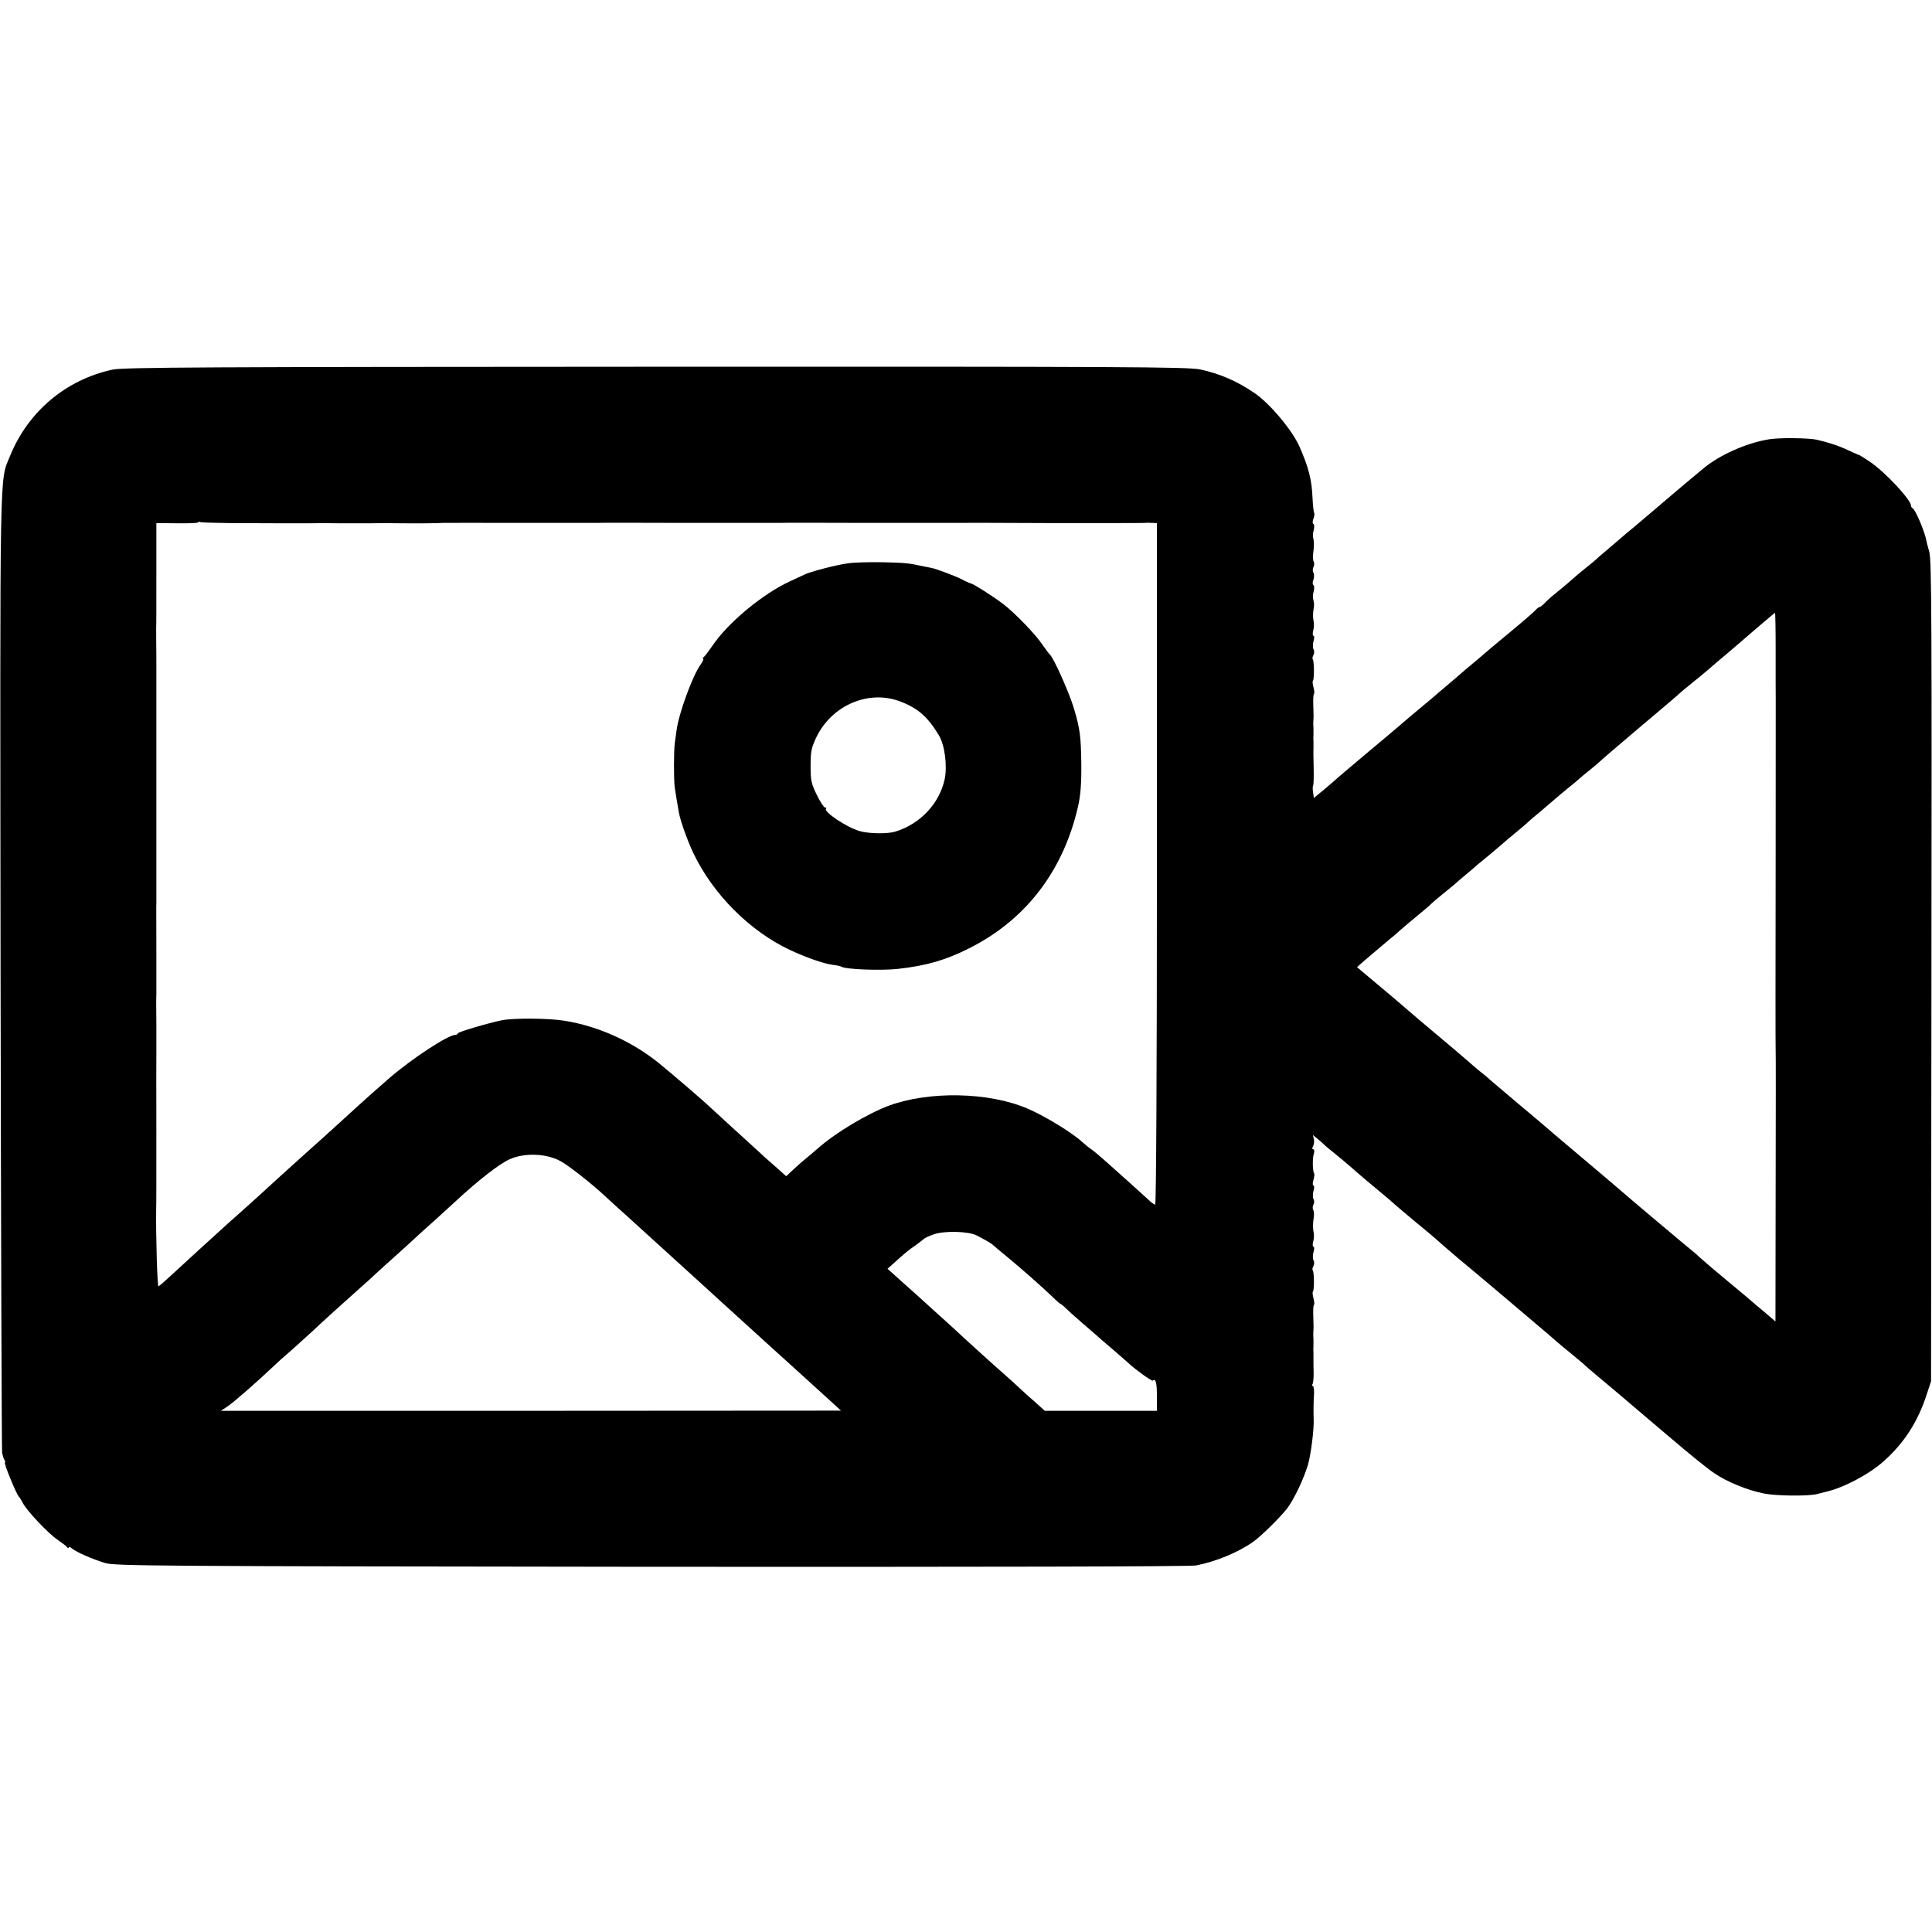 <?xml version="1.0" standalone="no"?>
<!DOCTYPE svg PUBLIC "-//W3C//DTD SVG 20010904//EN"
 "http://www.w3.org/TR/2001/REC-SVG-20010904/DTD/svg10.dtd">
<svg version="1.0" xmlns="http://www.w3.org/2000/svg"
 width="1012pt" height="1012pt" viewBox="0 0 1012 1012"
 preserveAspectRatio="xMidYMid meet">
<g transform="translate(0,1012) scale(0.1,-0.1)"
fill="#000000" stroke="none">
<path d="M590 8184 c-246 -53 -444 -221 -538 -454 -55 -136 -52 11 -49 -2695
2 -1375 6 -2511 8 -2525 3 -14 8 -31 12 -37 5 -7 6 -13 3 -13 -9 0 60 -167 73
-180 4 -3 12 -17 20 -32 21 -41 133 -160 182 -193 24 -17 47 -34 51 -40 4 -5
8 -6 8 -1 0 5 8 3 17 -5 24 -20 105 -55 173 -76 51 -16 262 -17 2860 -20 1752
-1 2824 1 2855 7 103 20 220 68 298 123 42 29 146 132 181 178 37 51 85 152
108 229 15 55 32 186 29 240 -1 32 -1 87 2 128 1 23 -2 42 -6 42 -5 0 -5 5 -2
10 4 6 6 32 6 58 -1 26 -1 56 -1 67 0 11 0 29 0 40 -1 11 -1 27 0 35 0 8 0 24
0 35 -1 11 -1 26 -1 33 2 25 2 38 0 90 -1 29 0 55 4 58 3 3 1 18 -3 34 -4 16
-6 31 -3 34 8 7 7 105 -1 113 -3 3 -1 13 4 22 5 10 5 23 0 30 -4 8 -4 27 0 42
5 16 5 29 0 29 -5 0 -5 12 -1 28 4 15 5 38 1 52 -3 14 -3 42 0 62 4 20 4 42
-1 49 -4 7 -4 20 1 29 5 9 5 22 0 29 -4 8 -4 27 0 42 5 16 5 29 0 29 -5 0 -5
13 0 29 4 16 6 31 4 34 -8 8 -10 73 -3 100 5 16 4 27 -2 27 -6 0 -7 6 -1 16 5
9 7 26 4 38 l-5 21 24 -20 c13 -11 29 -24 34 -30 6 -6 32 -28 60 -50 27 -22
63 -52 80 -67 47 -42 102 -88 185 -157 14 -11 34 -29 45 -39 11 -10 61 -52
110 -93 50 -41 92 -76 95 -79 9 -9 84 -74 135 -117 65 -53 401 -337 440 -371
17 -14 46 -39 65 -56 20 -17 54 -46 77 -64 23 -19 53 -44 66 -55 12 -12 45
-40 71 -62 27 -22 56 -47 66 -55 10 -8 41 -35 71 -60 62 -53 203 -173 239
-203 109 -93 202 -169 243 -196 63 -43 173 -88 256 -104 63 -13 231 -15 279
-3 12 3 32 8 43 11 93 20 229 92 306 161 107 95 179 207 225 349 l23 70 2
2145 c2 1817 1 2153 -11 2198 -8 29 -15 55 -15 57 -6 43 -58 167 -73 173 -4 2
-8 8 -8 13 0 31 -135 176 -215 230 -27 18 -52 34 -55 35 -3 0 -30 12 -60 26
-49 23 -100 40 -165 55 -44 9 -193 11 -248 2 -119 -19 -262 -83 -346 -154 -26
-22 -69 -58 -96 -80 -26 -22 -53 -45 -59 -50 -12 -11 -186 -158 -224 -190 -14
-11 -30 -24 -36 -30 -6 -5 -40 -35 -76 -65 -36 -30 -70 -60 -76 -66 -6 -5 -31
-26 -55 -45 -23 -18 -52 -43 -64 -54 -12 -11 -44 -38 -71 -60 -27 -21 -59 -49
-71 -62 -12 -13 -25 -23 -29 -23 -4 0 -12 -6 -18 -13 -6 -8 -67 -61 -136 -118
-69 -57 -130 -108 -136 -114 -6 -5 -32 -28 -59 -50 -26 -22 -53 -44 -59 -50
-6 -5 -40 -35 -76 -65 -36 -30 -67 -57 -70 -60 -3 -3 -30 -25 -60 -50 -50 -41
-95 -80 -124 -105 -6 -5 -38 -32 -71 -60 -80 -67 -96 -80 -125 -105 -14 -12
-45 -38 -69 -58 -24 -21 -49 -42 -55 -47 -6 -6 -36 -32 -67 -58 l-57 -47 -4
30 c-3 16 -2 32 0 35 3 3 4 44 3 92 -1 49 -2 95 -1 103 0 8 0 24 0 35 -1 11
-1 27 0 35 0 8 0 24 0 35 -1 11 -1 26 -1 33 2 25 2 38 0 90 -1 29 0 55 4 58 3
3 1 18 -3 34 -4 16 -6 31 -3 34 8 7 7 105 -1 113 -3 3 -1 13 4 22 5 10 5 23 0
30 -4 8 -4 27 0 42 5 16 5 29 0 29 -5 0 -5 12 -1 28 4 15 5 38 1 52 -3 14 -3
39 0 55 4 17 4 39 0 50 -4 11 -4 32 1 47 4 15 4 30 -1 33 -5 3 -6 15 0 29 4
12 4 29 0 36 -5 8 -5 21 0 30 5 9 5 22 1 28 -4 7 -5 32 -1 56 3 24 3 51 0 62
-4 10 -4 31 1 46 4 15 4 30 -1 33 -6 3 -5 16 0 29 5 13 6 26 4 29 -3 3 -7 38
-9 79 -4 96 -20 158 -68 268 -39 88 -156 227 -237 282 -93 63 -182 101 -284
123 -66 13 -387 15 -2853 14 -2347 -1 -2788 -3 -2843 -15z m616 -804 c82 0
196 -1 254 -1 58 0 130 0 160 0 30 1 102 1 160 0 58 0 130 0 160 0 30 1 102 1
160 0 92 -1 182 0 223 2 6 0 185 1 397 0 212 0 392 0 400 0 8 1 224 1 480 0
256 0 472 0 480 0 8 1 224 1 480 0 256 0 472 0 480 0 8 1 225 0 482 -1 256 0
470 0 475 1 4 1 20 1 36 0 l27 -1 0 -1785 c0 -1084 -4 -1785 -9 -1785 -5 0
-22 12 -38 28 -28 26 -129 117 -227 204 -27 24 -58 50 -70 58 -12 8 -32 25
-46 37 -54 50 -196 137 -290 177 -202 86 -514 92 -725 14 -112 -42 -279 -142
-367 -220 -21 -18 -50 -43 -65 -55 -15 -12 -45 -38 -66 -58 l-39 -36 -56 50
c-32 27 -76 67 -98 88 -23 21 -83 76 -135 123 -51 47 -100 92 -109 100 -33 32
-201 176 -266 229 -143 116 -321 196 -496 224 -85 14 -266 15 -328 3 -74 -15
-225 -60 -231 -68 -3 -6 -9 -9 -13 -9 -35 3 -229 -124 -351 -230 -35 -30 -145
-128 -161 -143 -10 -10 -123 -112 -188 -171 -12 -11 -60 -54 -106 -95 -72 -65
-163 -147 -220 -200 -9 -8 -54 -49 -100 -90 -47 -41 -94 -84 -106 -95 -12 -11
-61 -56 -110 -100 -48 -44 -114 -105 -147 -135 -32 -30 -62 -56 -67 -58 -6 -2
-14 262 -12 408 1 8 1 188 1 400 -1 212 0 392 0 400 0 8 0 80 0 160 -1 80 -1
152 0 160 0 8 0 116 0 240 0 124 -1 232 0 240 0 8 0 152 0 320 0 168 0 312 0
320 0 8 0 116 0 240 0 124 0 232 0 240 0 8 0 80 0 160 -1 80 -1 152 -1 160 1
8 1 135 1 283 l0 267 106 -1 c58 -1 108 1 111 4 4 4 10 5 14 2 4 -2 74 -4 156
-5z m8095 -647 c0 -98 0 -185 0 -193 1 -8 0 -441 0 -962 -1 -521 -1 -950 0
-955 1 -4 1 -327 0 -716 l-1 -709 -57 49 c-32 26 -60 50 -63 53 -3 3 -61 52
-130 109 -69 57 -135 114 -147 125 -12 12 -28 26 -35 31 -13 10 -113 94 -158
132 -14 11 -77 65 -140 118 -63 54 -128 109 -145 124 -16 14 -86 73 -155 131
-69 58 -130 110 -136 115 -6 6 -35 30 -64 55 -102 86 -227 191 -264 223 -11
11 -38 33 -60 50 -21 18 -44 37 -51 44 -11 10 -145 124 -190 161 -26 21 -146
124 -161 137 -6 6 -62 53 -124 105 l-112 94 35 31 c41 35 101 86 137 116 14
11 39 32 55 47 17 15 57 49 90 76 33 27 65 54 70 60 6 6 30 27 55 47 25 20 55
45 67 55 12 11 40 35 63 54 23 19 51 43 63 54 12 10 42 35 67 55 24 20 51 43
60 51 9 8 38 33 65 55 27 22 59 49 70 60 12 11 41 36 66 56 24 20 55 47 69 59
14 12 45 39 70 59 25 20 51 41 58 48 7 7 34 29 60 50 26 21 49 41 52 44 3 4
86 75 185 159 99 83 196 166 216 183 19 18 55 48 79 67 24 19 65 53 91 75 25
22 68 59 95 81 27 23 94 80 149 128 55 47 101 86 103 86 1 0 3 -80 3 -177z
m-6367 -2694 c41 -21 169 -122 236 -185 19 -18 47 -43 61 -56 15 -13 66 -59
114 -103 183 -166 200 -182 330 -300 42 -38 94 -86 115 -105 21 -19 70 -64
110 -100 40 -36 89 -81 110 -100 21 -19 73 -66 116 -105 95 -86 163 -148 229
-208 l50 -46 -1624 -1 -1624 0 39 26 c33 23 151 126 244 214 14 14 57 52 94
84 37 33 84 76 105 95 38 37 179 164 260 236 25 22 55 49 66 60 12 11 59 54
105 95 46 41 95 86 110 100 15 14 61 56 103 93 41 37 88 80 104 95 121 112
228 195 283 220 77 34 188 31 264 -9z m2181 -390 c40 -20 79 -43 85 -49 3 -3
34 -30 70 -59 79 -65 189 -162 242 -213 21 -21 41 -38 43 -38 2 0 15 -10 27
-22 13 -13 52 -48 87 -78 35 -30 69 -60 75 -65 6 -6 42 -37 81 -70 38 -33 81
-70 95 -83 29 -27 114 -88 118 -84 15 14 22 -10 22 -78 l0 -80 -294 0 -293 0
-59 53 c-33 28 -68 61 -80 72 -11 11 -40 37 -65 59 -55 48 -200 179 -250 226
-20 19 -70 64 -110 100 -40 36 -84 76 -98 89 -14 13 -57 51 -94 84 l-68 61 48
43 c57 51 59 52 103 83 19 14 37 28 40 31 3 4 25 14 50 23 55 20 181 17 225
-5z"/>
<path d="M4440 7169 c-61 -8 -205 -46 -229 -60 -9 -4 -42 -20 -73 -34 -142
-65 -326 -217 -408 -340 -19 -27 -38 -53 -44 -57 -6 -4 -7 -8 -3 -8 5 0 -1
-14 -13 -31 -43 -59 -115 -258 -126 -344 -2 -16 -6 -46 -9 -65 -6 -40 -6 -191
-1 -232 4 -27 14 -91 22 -134 8 -44 44 -145 75 -211 104 -218 297 -411 509
-510 86 -40 176 -71 222 -77 21 -2 41 -7 46 -10 23 -14 208 -21 297 -11 149
17 249 46 370 107 296 148 493 403 571 740 14 59 19 122 18 228 -2 143 -7 184
-39 290 -22 76 -107 267 -125 280 -3 3 -21 26 -39 52 -36 55 -146 168 -206
214 -50 38 -156 106 -170 108 -5 1 -28 11 -50 23 -32 16 -133 54 -155 58 -3 1
-23 5 -45 9 -79 17 -92 18 -215 21 -69 1 -150 -1 -180 -6z m280 -725 c90 -35
140 -80 197 -174 32 -51 46 -163 31 -233 -28 -127 -128 -233 -258 -273 -42
-13 -142 -11 -188 3 -69 20 -190 102 -175 117 4 3 1 6 -5 6 -6 0 -26 30 -44
67 -29 60 -32 75 -32 152 0 76 4 94 31 151 82 168 277 250 443 184z"/>
</g>
</svg>
